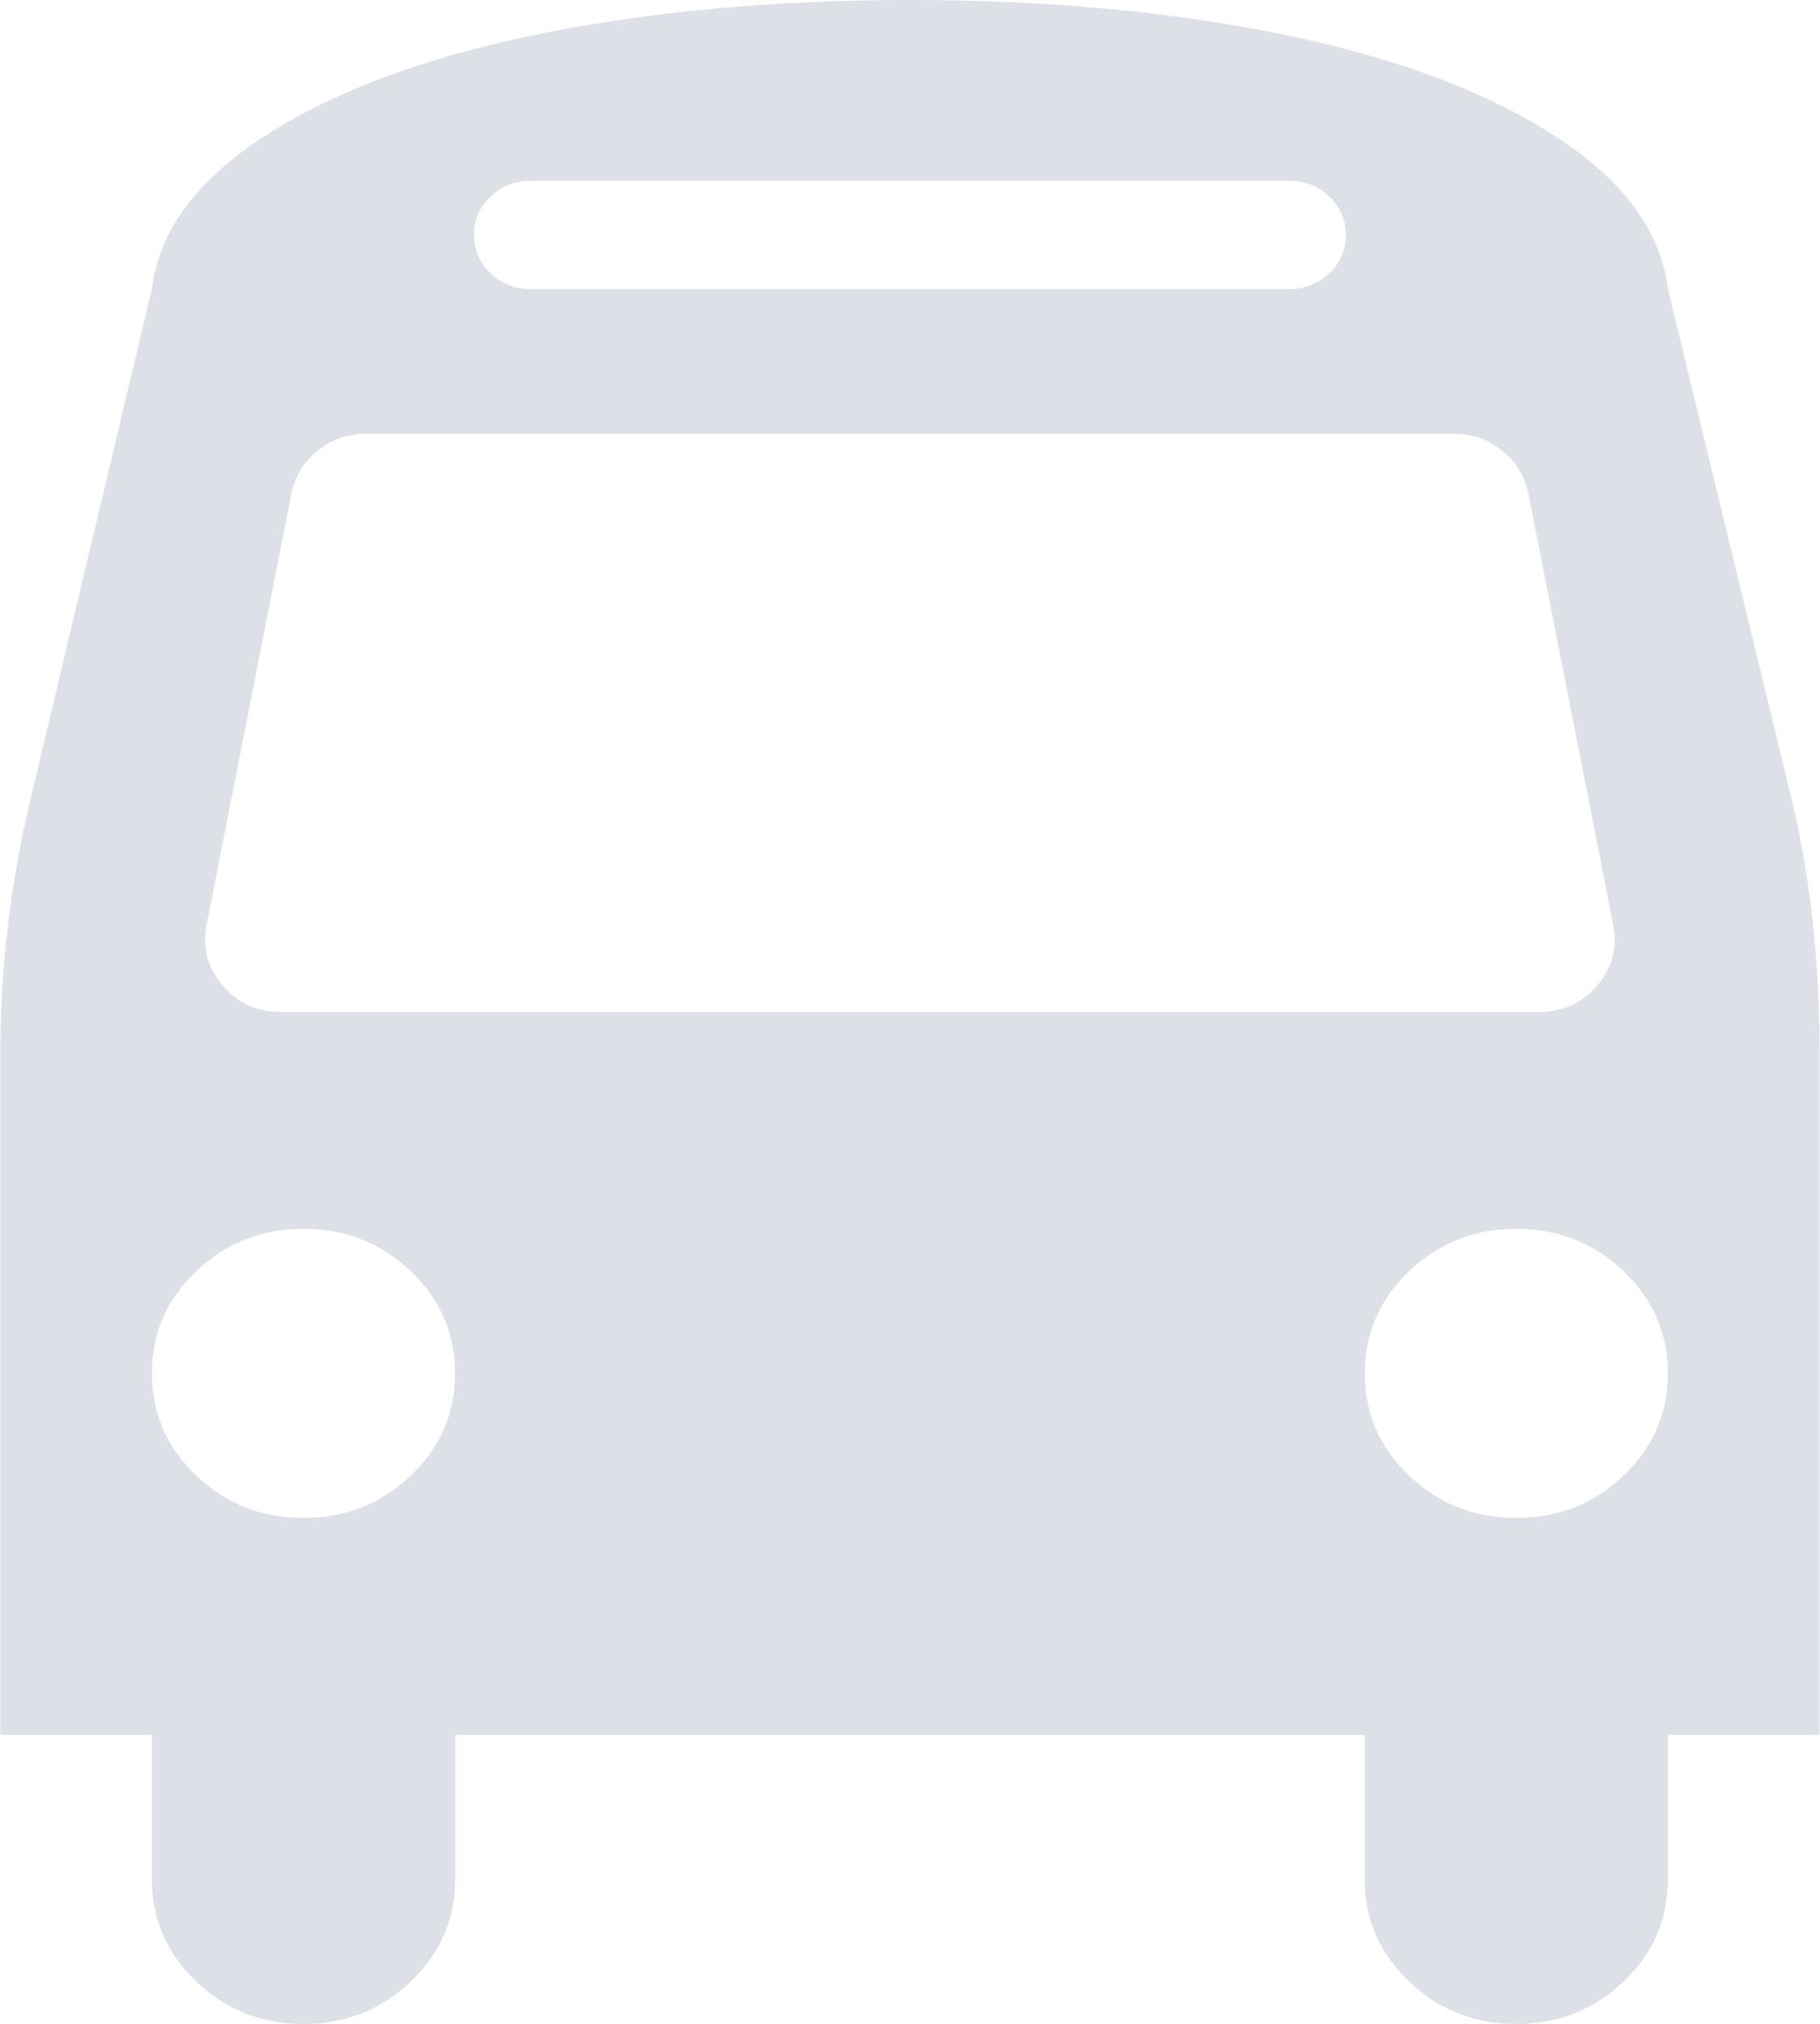 <svg width="17.986" height="20" viewBox="0 0 17.986 20" fill="none" xmlns="http://www.w3.org/2000/svg" xmlns:xlink="http://www.w3.org/1999/xlink">
	<desc>
			Created with Pixso.
	</desc>
	<defs>
		<clipPath id="clip1_494">
			<rect id="icon_bus" width="17.986" height="20" fill="white" fill-opacity="0"/>
		</clipPath>
	</defs>
	<rect id="icon_bus" width="17.986" height="20" fill="#FFFFFF" fill-opacity="0"/>
	<g clip-path="url(#clip1_494)">
		<g opacity="0.15">
			<path id="Vector" d="M4.498 13.571C4.498 13.177 4.351 12.84 4.059 12.561C3.766 12.282 3.413 12.143 2.999 12.143C2.586 12.143 2.233 12.282 1.94 12.561C1.647 12.84 1.501 13.177 1.501 13.571C1.501 13.966 1.647 14.303 1.94 14.582C2.233 14.861 2.586 15 2.999 15C3.413 15 3.766 14.861 4.059 14.582C4.351 14.303 4.498 13.966 4.498 13.571ZM16.483 13.571C16.483 13.177 16.337 12.84 16.045 12.561C15.752 12.282 15.399 12.143 14.985 12.143C14.572 12.143 14.219 12.282 13.926 12.561C13.633 12.84 13.487 13.177 13.487 13.571C13.487 13.966 13.633 14.303 13.926 14.582C14.219 14.861 14.572 15 14.985 15C15.399 15 15.752 14.861 16.045 14.582C16.337 14.303 16.483 13.966 16.483 13.571ZM15.945 9.152L15.102 4.866C15.063 4.695 14.976 4.555 14.839 4.448C14.702 4.34 14.544 4.286 14.365 4.286L3.62 4.286C3.44 4.286 3.282 4.34 3.146 4.448C3.009 4.555 2.921 4.695 2.882 4.866L2.039 9.152C2 9.375 2.055 9.572 2.203 9.743C2.352 9.914 2.543 10 2.777 10L15.208 10C15.442 10 15.633 9.914 15.781 9.743C15.929 9.572 15.984 9.375 15.945 9.152ZM13.3 2.321C13.3 2.173 13.245 2.046 13.136 1.942C13.027 1.838 12.894 1.786 12.738 1.786L5.247 1.786C5.091 1.786 4.958 1.838 4.849 1.942C4.739 2.046 4.685 2.173 4.685 2.321C4.685 2.47 4.739 2.597 4.849 2.701C4.958 2.805 5.091 2.857 5.247 2.857L12.738 2.857C12.894 2.857 13.027 2.805 13.136 2.701C13.245 2.597 13.3 2.47 13.3 2.321ZM17.982 10.413L17.982 17.143L16.483 17.143L16.483 18.571C16.483 18.966 16.337 19.302 16.045 19.581C15.752 19.86 15.399 20 14.985 20C14.572 20 14.219 19.86 13.926 19.581C13.633 19.302 13.487 18.966 13.487 18.571L13.487 17.143L4.498 17.143L4.498 18.571C4.498 18.966 4.351 19.302 4.059 19.581C3.766 19.86 3.413 20 2.999 20C2.586 20 2.233 19.86 1.94 19.581C1.647 19.302 1.501 18.966 1.501 18.571L1.501 17.143L0.003 17.143L0.003 10.413C0.003 9.58 0.1 8.75 0.295 7.924L1.501 2.857C1.571 2.277 1.952 1.767 2.642 1.328C3.333 0.889 4.23 0.558 5.334 0.335C6.439 0.112 7.658 0 8.992 0C10.327 0 11.546 0.112 12.65 0.335C13.754 0.558 14.652 0.889 15.342 1.328C16.033 1.767 16.413 2.277 16.483 2.857L17.712 7.924C17.892 8.683 17.982 9.513 17.982 10.413Z" fill="#1D2E5B" fill-opacity="1" fill-rule="nonzero"/>
		</g>
	</g>
</svg>
